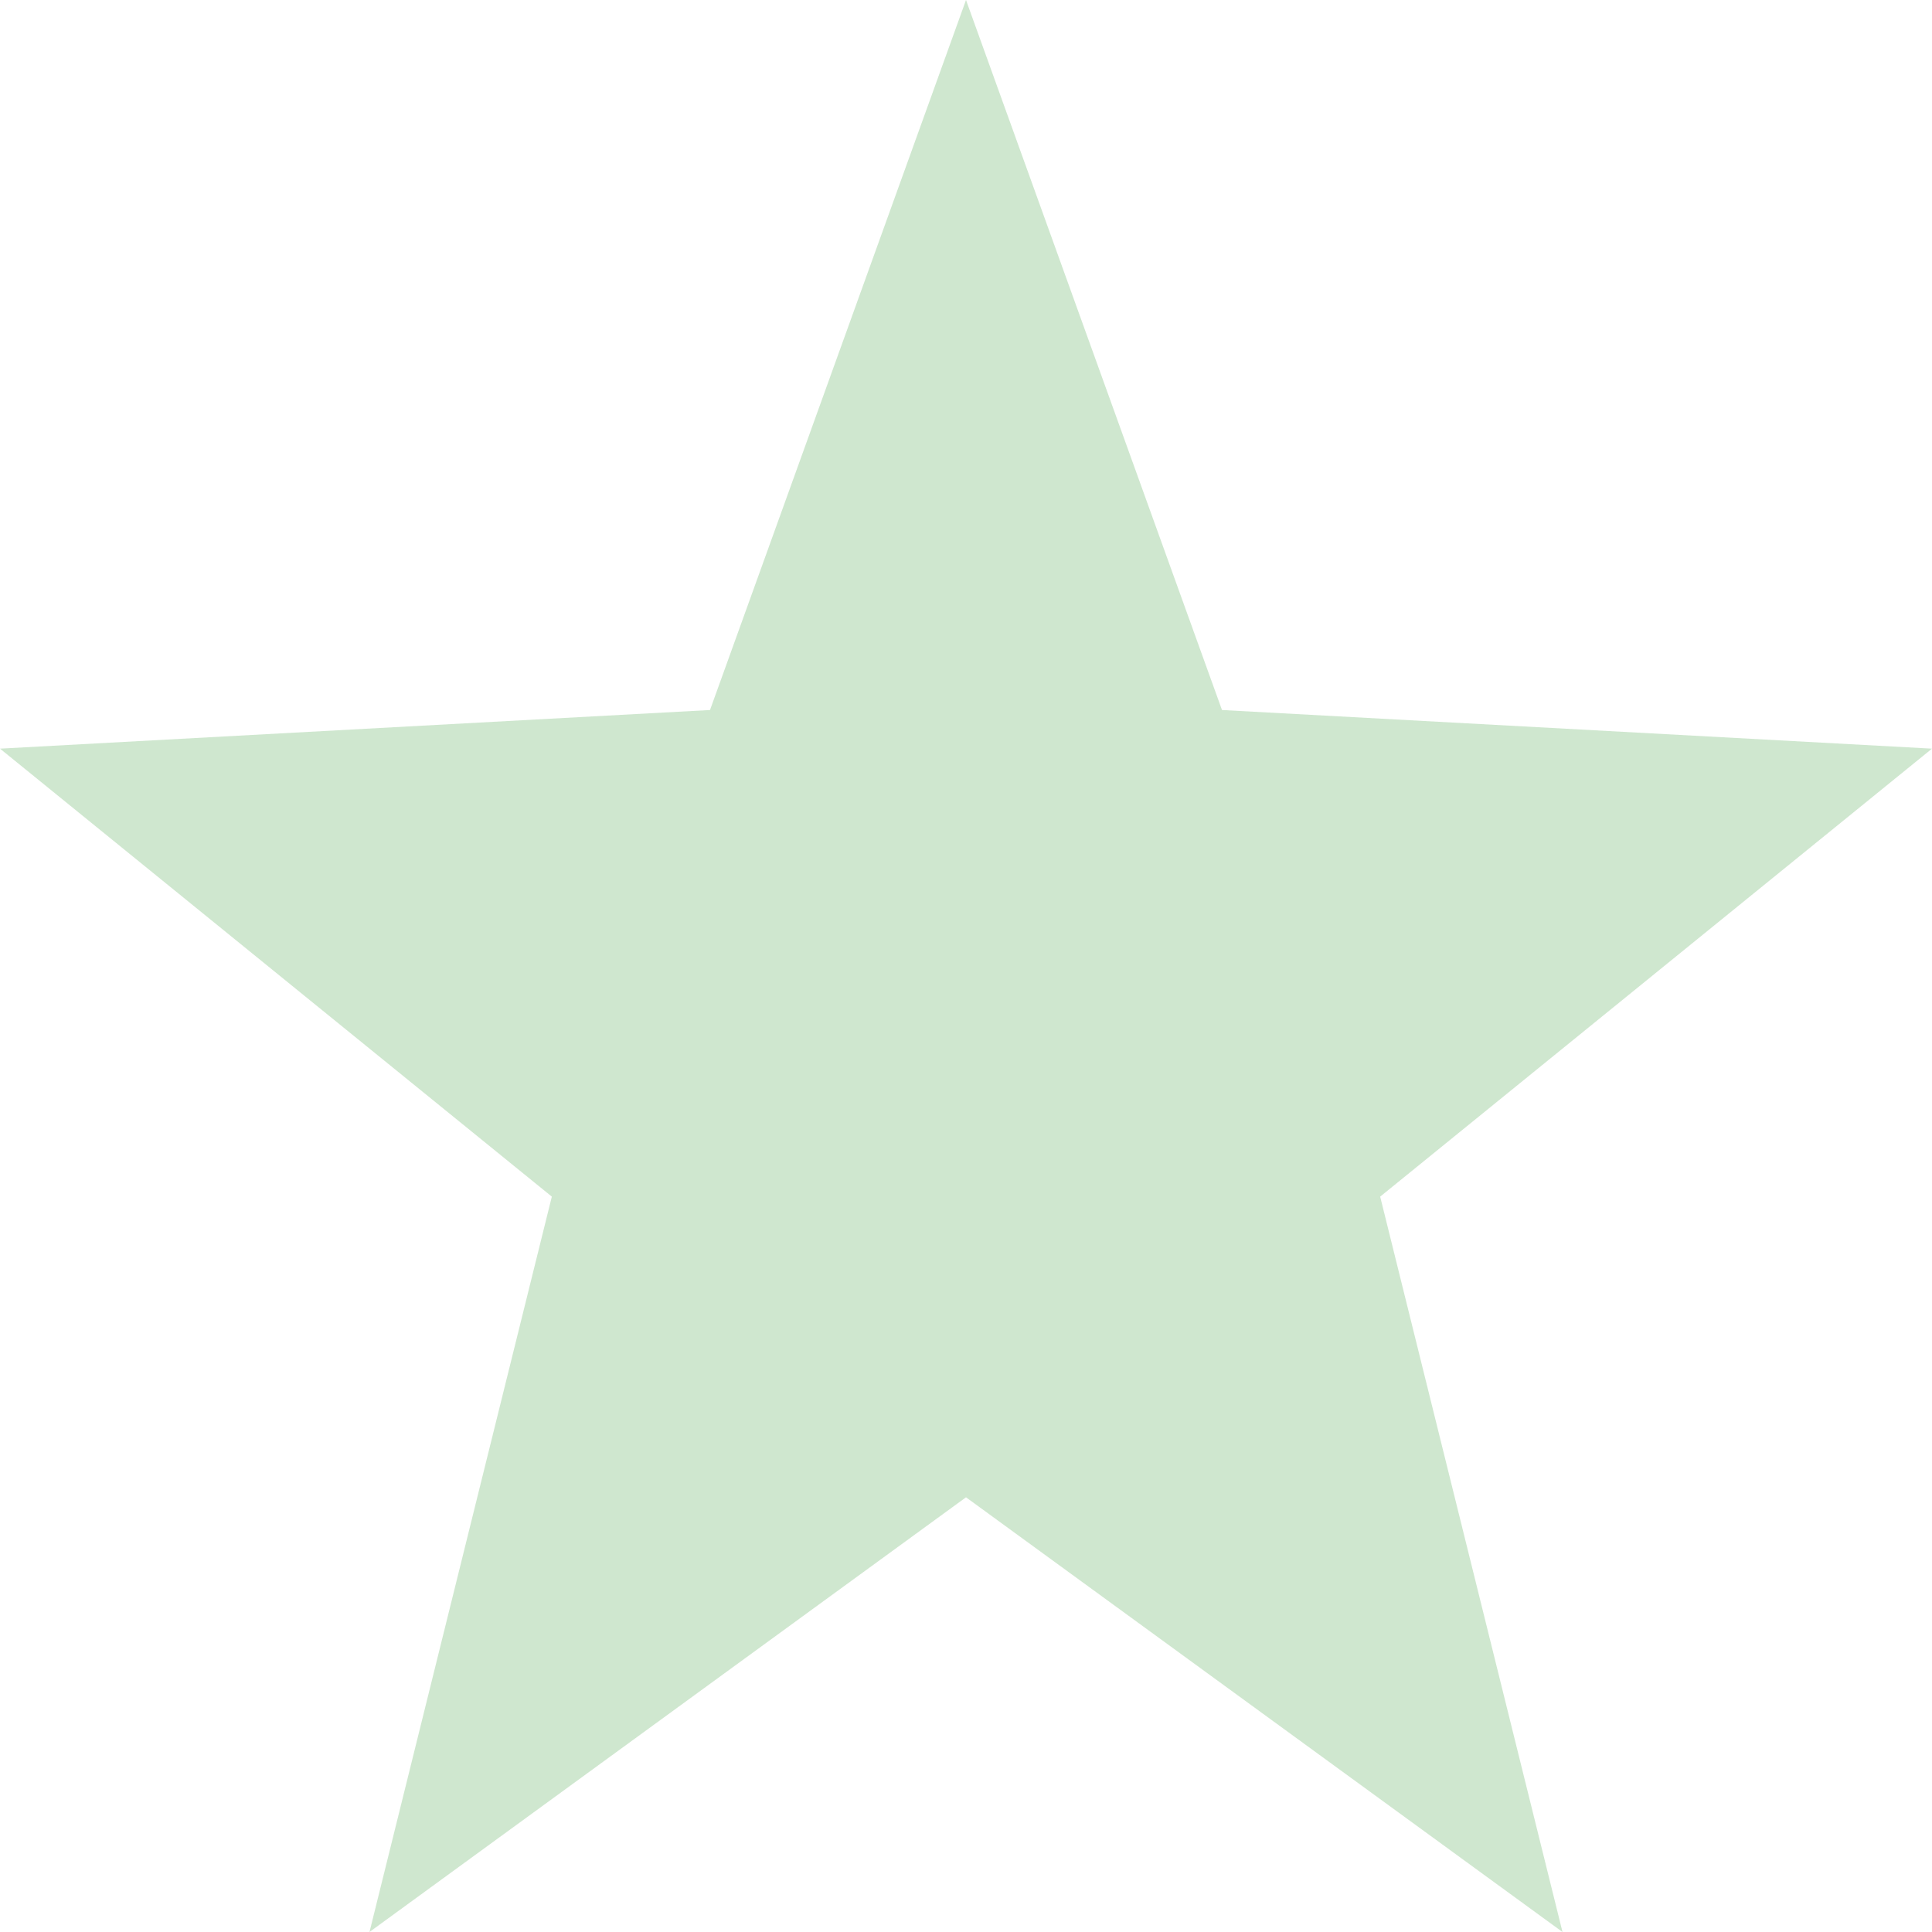 <svg xmlns="http://www.w3.org/2000/svg" width="16" height="16" version="1.1">
 <path style="fill:#5faf5f;opacity:0.3" d="M 8,0 5.88,5.88 0,6.2 4.57,9.91 3.06,16 8,12.4 12.94,16 11.43,9.91 16,6.2 10.12,5.88 Z"/>
</svg>
